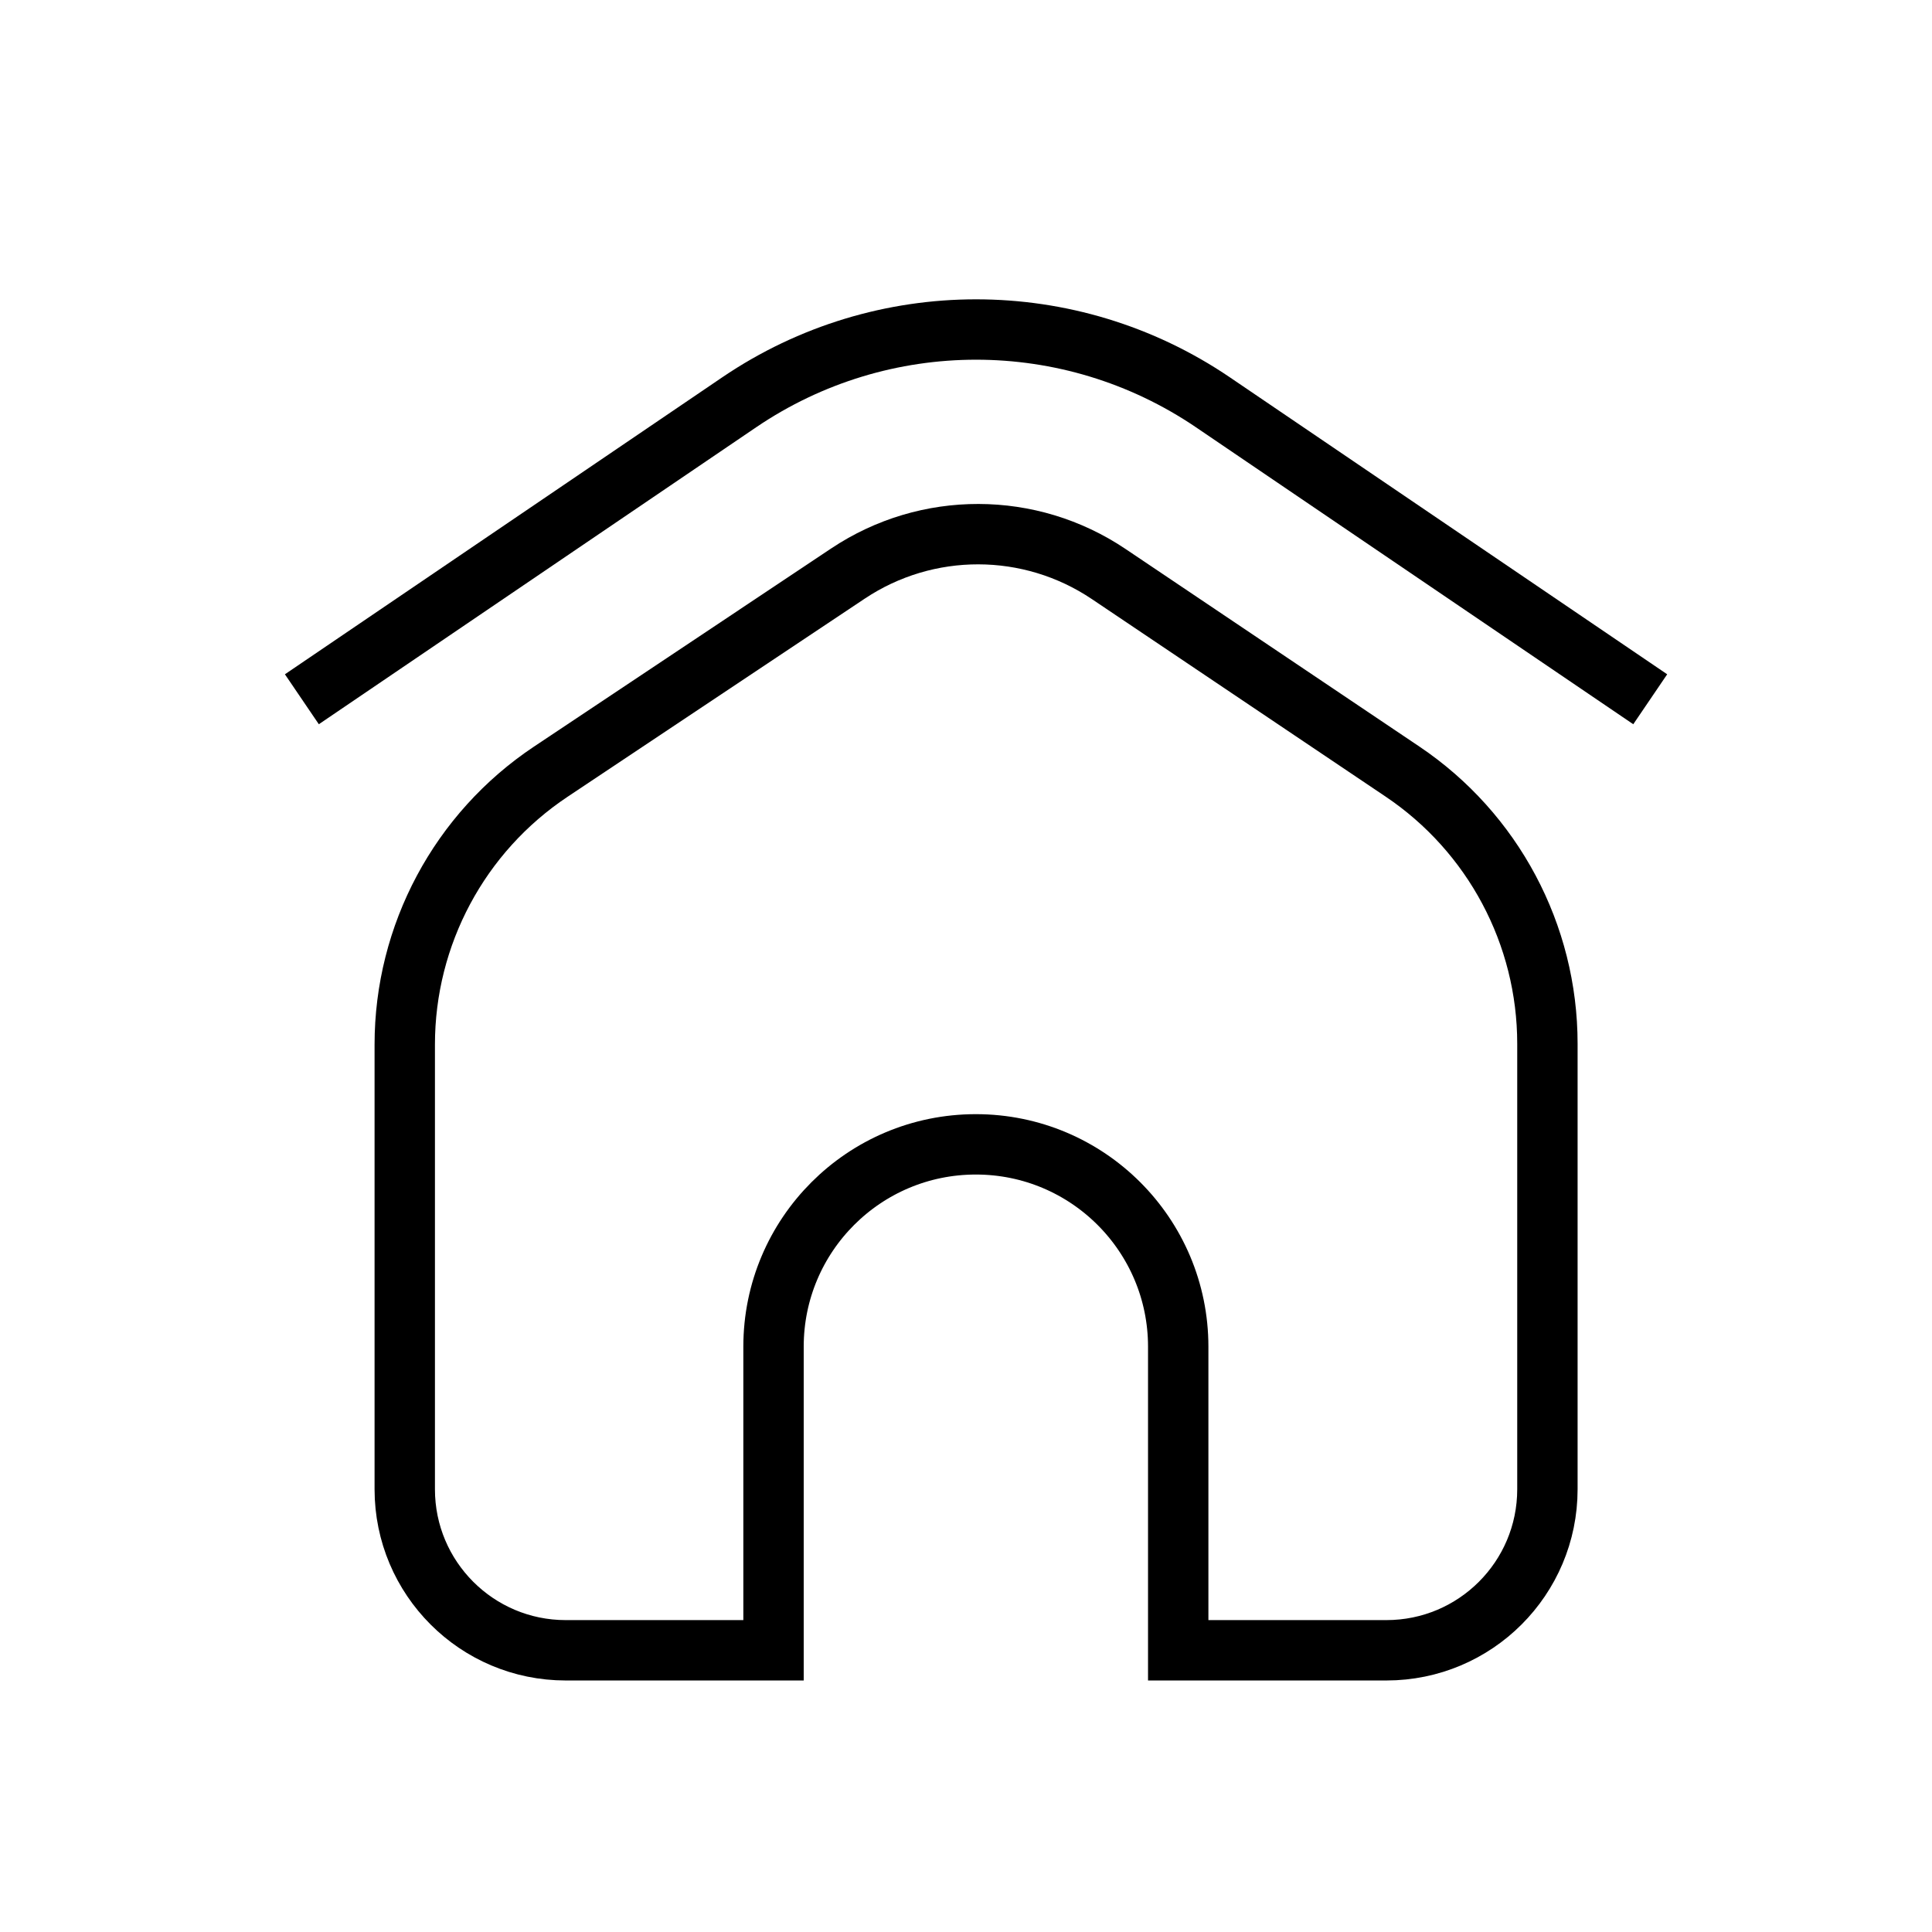 <svg viewBox="0 0 32 32" fill="none" xmlns="http://www.w3.org/2000/svg">
    <path d="M12.812 22.305V27.334H9.37C7.898 27.334 6.704 26.14 6.704 24.667V17.301C6.704 15.485 7.611 13.789 9.122 12.782L14.046 9.499C15.354 8.627 17.059 8.63 18.364 9.508L23.23 12.78C24.73 13.789 25.63 15.479 25.63 17.287V24.667C25.63 26.14 24.436 27.334 22.963 27.334H19.515V22.306C19.515 20.455 18.015 18.954 16.163 18.954C14.312 18.954 12.812 20.454 12.812 22.305Z" stroke="currentColor" strokeWidth="2" strokeLinecap="square"/>
    <path d="M5 11.582L12.244 6.663C14.612 5.056 17.721 5.056 20.089 6.663L27.333 11.582" stroke="currentColor" strokeWidth="2" strokeLinecap="round"/>
</svg>